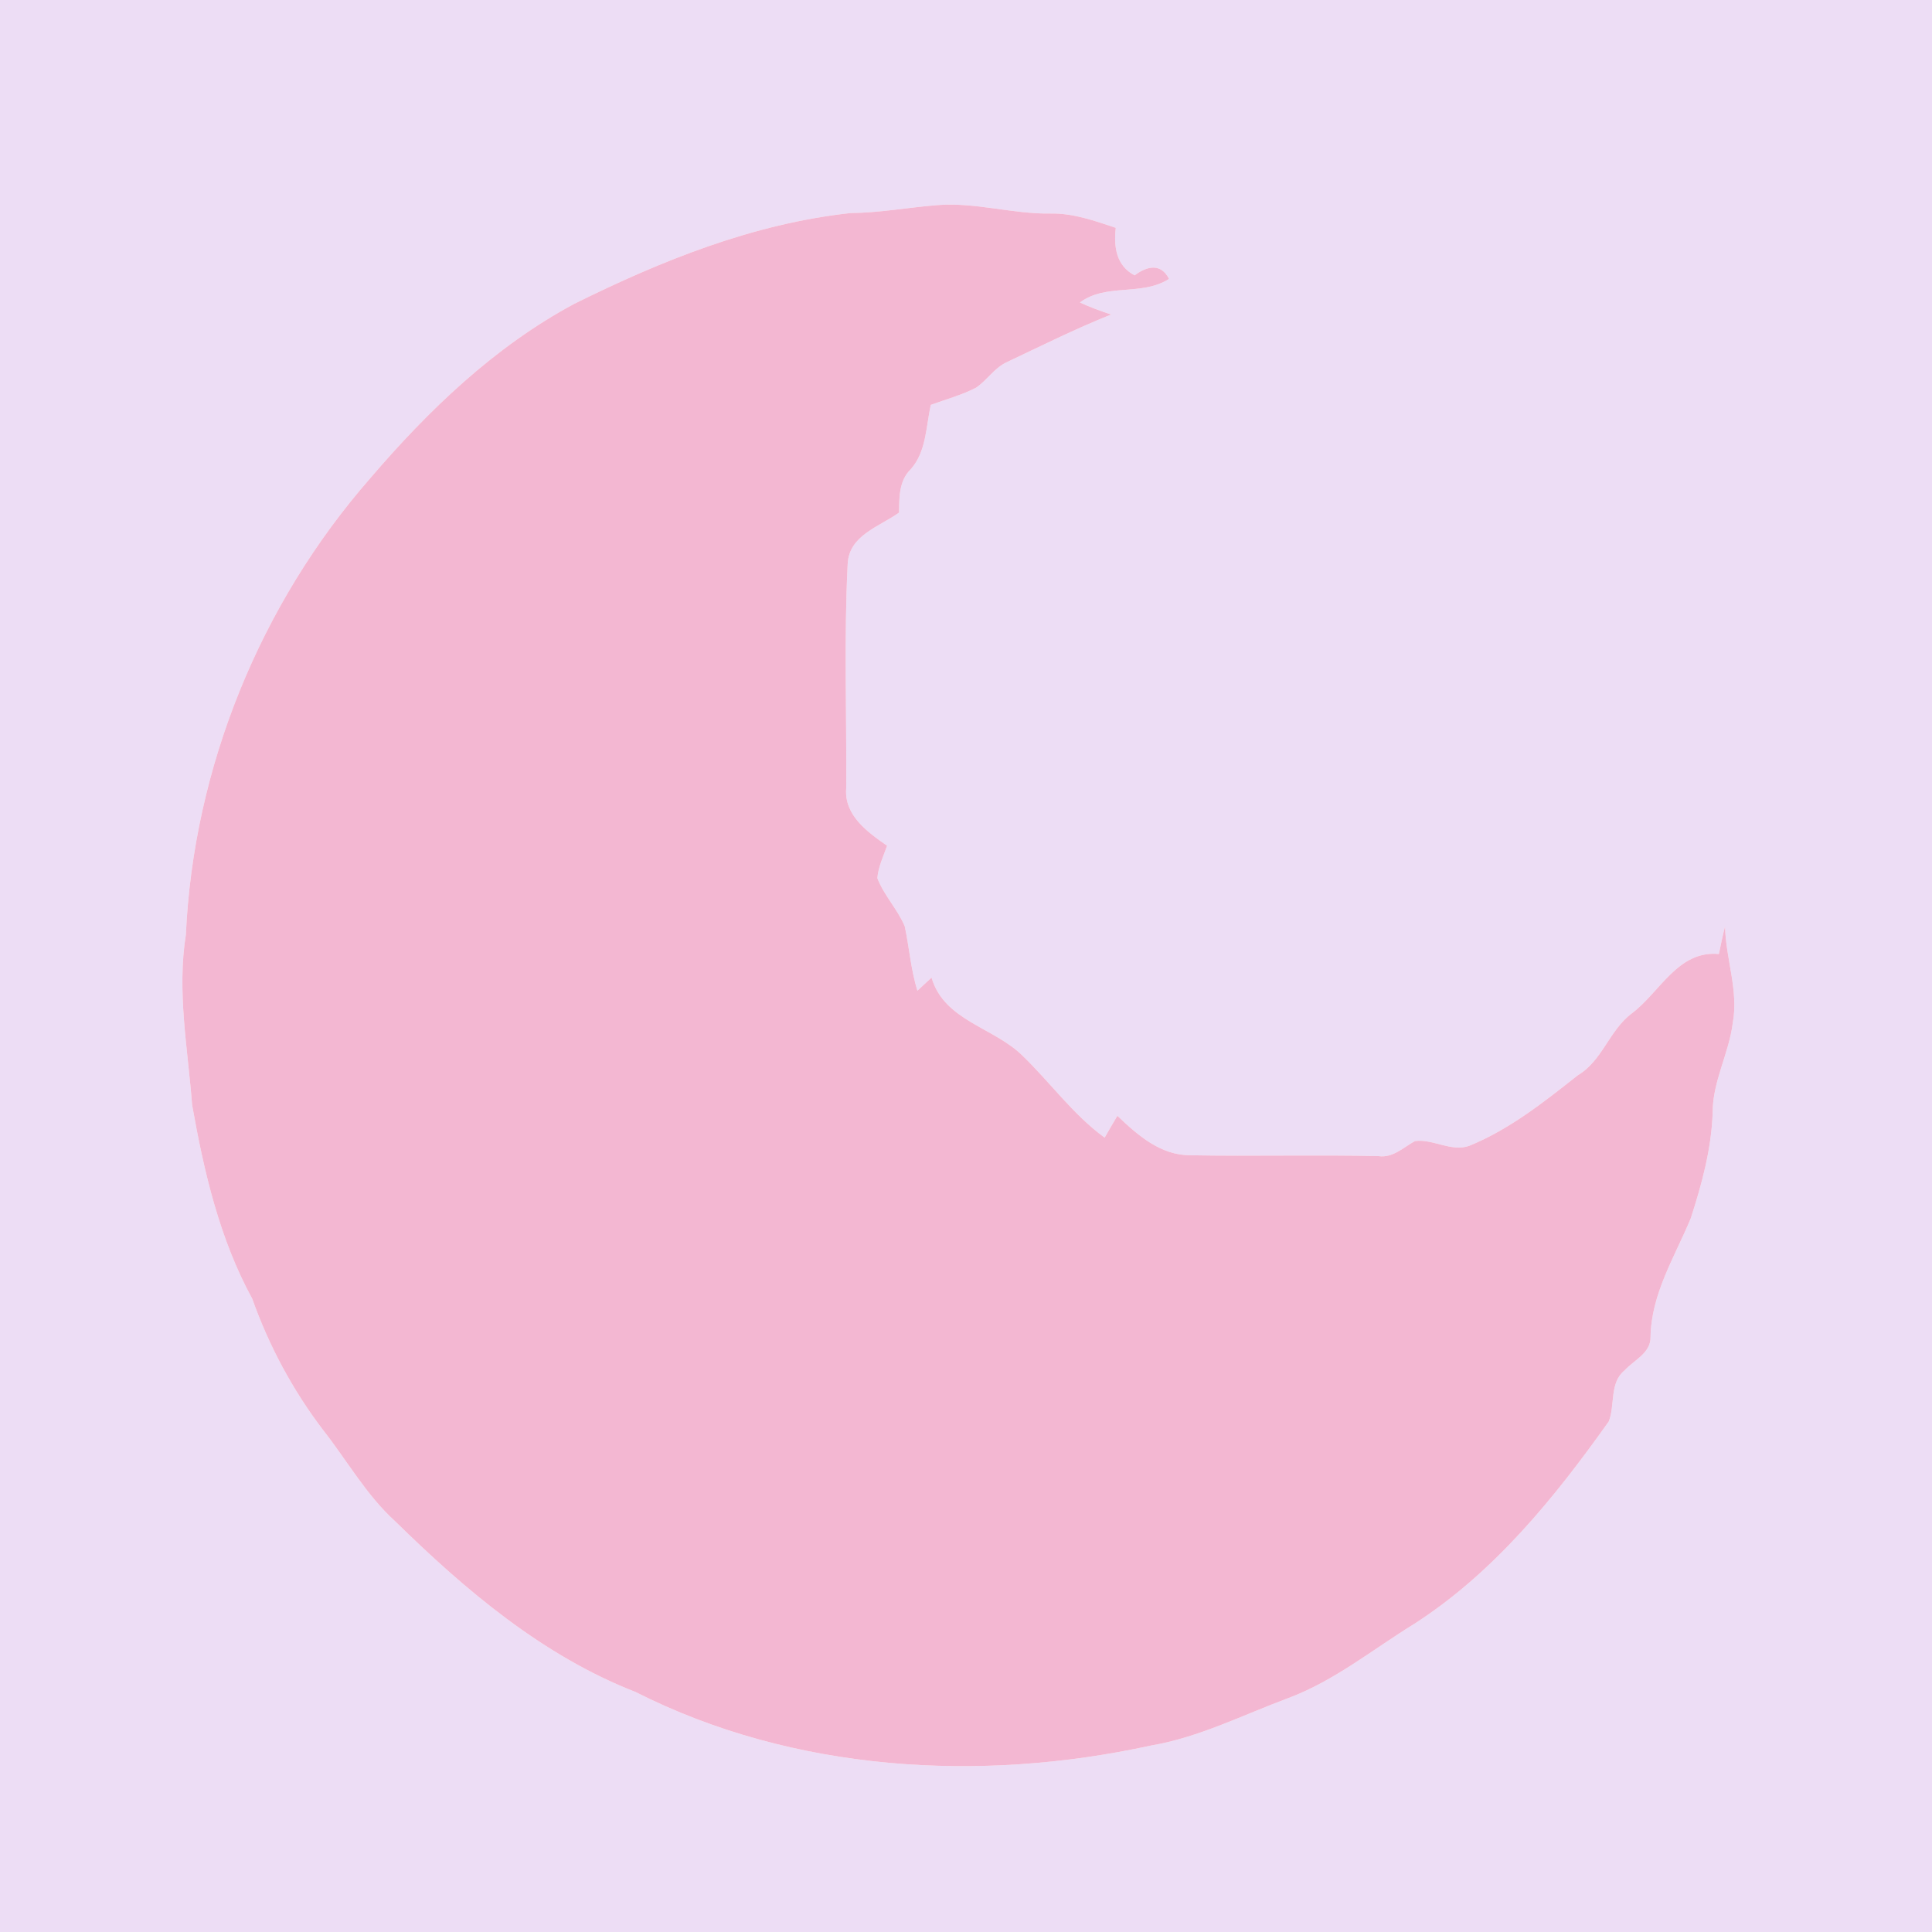 <?xml version="1.0" encoding="UTF-8" ?>
<!DOCTYPE svg PUBLIC "-//W3C//DTD SVG 1.1//EN" "http://www.w3.org/Graphics/SVG/1.1/DTD/svg11.dtd">
<svg width="250pt" height="250pt" viewBox="0 0 250 250" version="1.1" xmlns="http://www.w3.org/2000/svg">
<g id="#edddf5ff">
<path fill="#edddf5" opacity="1.00" d=" M 0.00 0.00 L 250.00 0.00 L 250.00 250.00 L 0.00 250.00 L 0.00 0.00 M 110.05 27.57 C 97.46 28.94 85.57 33.73 74.30 39.32 C 64.01 44.84 55.46 53.06 47.92 61.87 C 33.67 78.15 25.04 99.33 24.05 120.95 C 22.88 128.30 24.30 135.66 24.86 142.99 C 26.39 151.62 28.41 160.32 32.64 168.06 C 34.81 174.18 37.90 179.92 41.84 185.09 C 44.92 189.01 47.40 193.46 51.12 196.84 C 60.21 205.76 70.23 214.26 82.23 218.94 C 102.66 229.28 126.75 230.71 148.90 225.88 C 155.15 224.82 160.82 221.92 166.71 219.73 C 172.69 217.49 177.67 213.41 183.05 210.10 C 193.35 203.46 201.17 193.80 208.18 183.93 C 209.01 181.80 208.25 178.92 210.21 177.34 C 211.42 176.00 213.61 175.10 213.58 173.02 C 213.66 167.43 216.71 162.65 218.78 157.66 C 220.22 153.23 221.46 148.66 221.62 143.97 C 221.60 139.94 223.73 136.33 224.22 132.37 C 224.99 128.17 223.31 124.07 223.22 119.88 C 222.91 121.06 222.67 122.26 222.42 123.45 C 217.11 122.95 214.80 128.41 211.14 131.14 C 208.24 133.32 207.34 137.26 204.18 139.13 C 199.78 142.60 195.33 146.15 190.09 148.28 C 187.76 149.08 185.43 147.35 183.10 147.65 C 181.59 148.47 180.24 149.87 178.37 149.60 C 170.25 149.41 162.13 149.64 154.02 149.49 C 150.17 149.50 147.20 146.88 144.59 144.38 C 144.03 145.31 143.48 146.26 142.94 147.21 C 138.88 144.25 135.95 140.13 132.38 136.67 C 128.66 132.93 122.19 132.13 120.54 126.50 C 119.93 127.06 119.32 127.63 118.71 128.20 C 117.87 125.48 117.66 122.64 117.08 119.88 C 116.15 117.65 114.39 115.88 113.53 113.63 C 113.65 112.16 114.31 110.81 114.79 109.44 C 112.26 107.67 109.21 105.51 109.50 101.99 C 109.57 92.34 109.20 82.64 109.69 73.00 C 109.84 69.26 113.79 68.16 116.34 66.33 C 116.36 64.37 116.32 62.23 117.83 60.74 C 119.88 58.46 119.81 55.22 120.45 52.39 C 122.41 51.67 124.44 51.13 126.30 50.17 C 127.68 49.23 128.60 47.73 130.10 46.95 C 134.63 44.81 139.12 42.56 143.78 40.70 C 142.40 40.24 141.05 39.75 139.74 39.14 C 143.18 36.60 147.74 38.36 151.27 36.09 C 150.22 33.98 148.36 34.46 146.82 35.63 C 144.42 34.37 144.11 31.93 144.38 29.48 C 141.68 28.58 138.93 27.59 136.03 27.63 C 131.04 27.73 126.18 26.12 121.18 26.55 C 117.47 26.85 113.79 27.54 110.05 27.57 Z" />
</g>
<g id="#f3b7d2ff">
<path fill="#f3b7d2" opacity="1.00" d=" M 110.05 27.57 C 113.79 27.54 117.47 26.85 121.18 26.55 C 126.18 26.12 131.04 27.73 136.03 27.63 C 138.93 27.59 141.68 28.58 144.38 29.48 C 144.11 31.93 144.42 34.37 146.82 35.63 C 148.36 34.46 150.22 33.98 151.27 36.09 C 147.74 38.36 143.18 36.60 139.74 39.14 C 141.05 39.75 142.40 40.24 143.78 40.70 C 139.12 42.56 134.63 44.81 130.10 46.95 C 128.60 47.73 127.68 49.23 126.30 50.17 C 124.44 51.13 122.41 51.67 120.45 52.39 C 119.81 55.22 119.88 58.46 117.83 60.74 C 116.32 62.23 116.36 64.37 116.34 66.33 C 113.79 68.16 109.84 69.26 109.69 73.00 C 109.20 82.64 109.57 92.34 109.50 101.99 C 109.21 105.51 112.26 107.67 114.79 109.44 C 114.31 110.81 113.65 112.16 113.53 113.63 C 114.39 115.88 116.15 117.65 117.08 119.88 C 117.66 122.64 117.87 125.48 118.71 128.20 C 119.32 127.63 119.93 127.06 120.54 126.50 C 122.19 132.13 128.66 132.93 132.38 136.67 C 135.95 140.13 138.88 144.25 142.94 147.21 C 143.48 146.26 144.03 145.31 144.59 144.38 C 147.20 146.88 150.17 149.50 154.02 149.49 C 162.13 149.64 170.25 149.41 178.37 149.60 C 180.24 149.87 181.59 148.47 183.10 147.65 C 185.43 147.35 187.76 149.08 190.09 148.28 C 195.33 146.15 199.78 142.60 204.18 139.13 C 207.34 137.26 208.24 133.32 211.14 131.14 C 214.80 128.41 217.11 122.95 222.42 123.45 C 222.67 122.26 222.91 121.06 223.22 119.88 C 223.31 124.07 224.99 128.17 224.22 132.37 C 223.73 136.33 221.60 139.94 221.62 143.97 C 221.46 148.66 220.22 153.23 218.78 157.66 C 216.71 162.65 213.66 167.43 213.58 173.02 C 213.61 175.10 211.42 176.00 210.21 177.34 C 208.25 178.92 209.01 181.80 208.18 183.93 C 201.17 193.80 193.35 203.46 183.05 210.10 C 177.67 213.41 172.69 217.49 166.71 219.73 C 160.82 221.92 155.15 224.82 148.90 225.88 C 126.75 230.71 102.66 229.28 82.23 218.94 C 70.23 214.26 60.21 205.76 51.12 196.84 C 47.40 193.46 44.92 189.01 41.84 185.09 C 37.90 179.92 34.81 174.18 32.64 168.06 C 28.41 160.32 26.39 151.62 24.86 142.99 C 24.30 135.66 22.88 128.30 24.05 120.95 C 25.04 99.33 33.67 78.15 47.92 61.87 C 55.46 53.06 64.01 44.84 74.30 39.32 C 85.57 33.73 97.46 28.94 110.05 27.57 Z" />
</g>
</svg>
